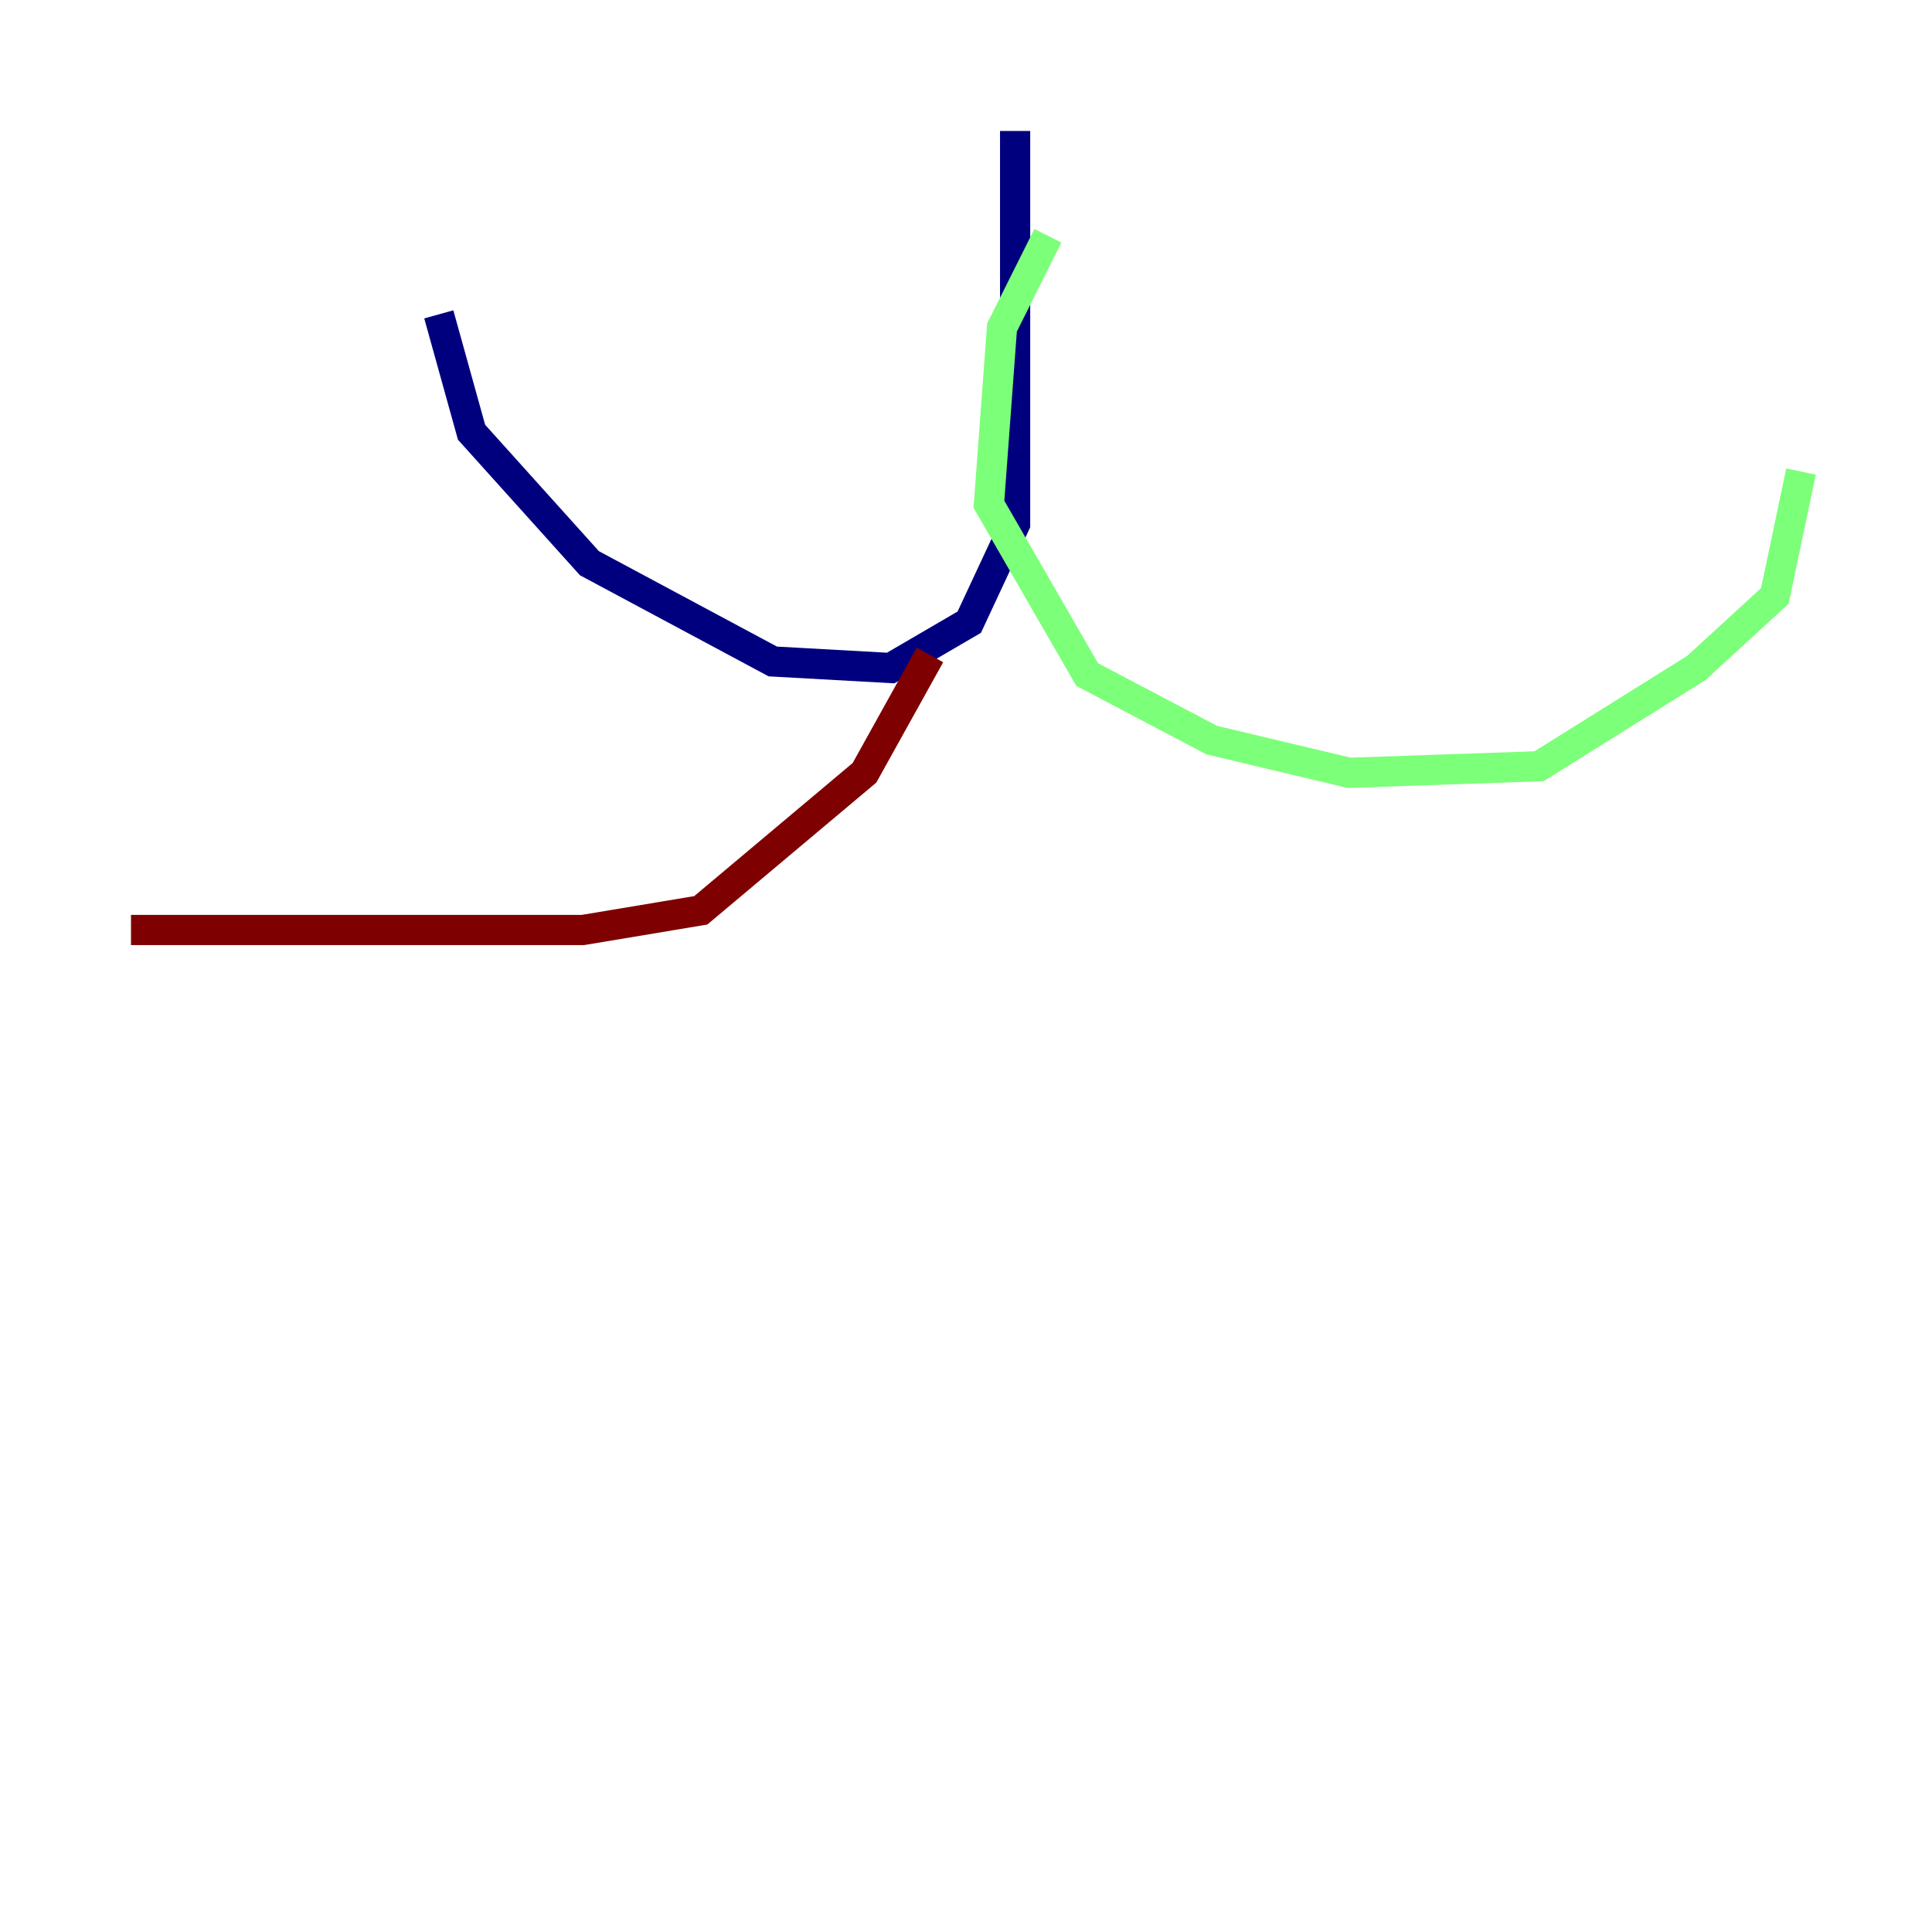 <?xml version="1.0" encoding="utf-8" ?>
<svg baseProfile="tiny" height="128" version="1.2" viewBox="0,0,128,128" width="128" xmlns="http://www.w3.org/2000/svg" xmlns:ev="http://www.w3.org/2001/xml-events" xmlns:xlink="http://www.w3.org/1999/xlink"><defs /><polyline fill="none" points="67.254,8.678 67.254,34.712 64.217,41.22 59.01,44.258 51.2,43.824 39.051,37.315 31.241,28.637 29.071,20.827" stroke="#00007f" stroke-width="2" /><polyline fill="none" points="69.424,15.62 66.386,21.695 65.519,33.41 72.027,44.691 80.271,49.031 89.383,51.2 101.966,50.766 112.38,44.258 117.586,39.485 119.322,31.241" stroke="#7cff79" stroke-width="2" /><polyline fill="none" points="61.614,43.39 57.275,51.2 46.427,60.312 38.617,61.614 8.678,61.614" stroke="#7f0000" stroke-width="2" /></svg>